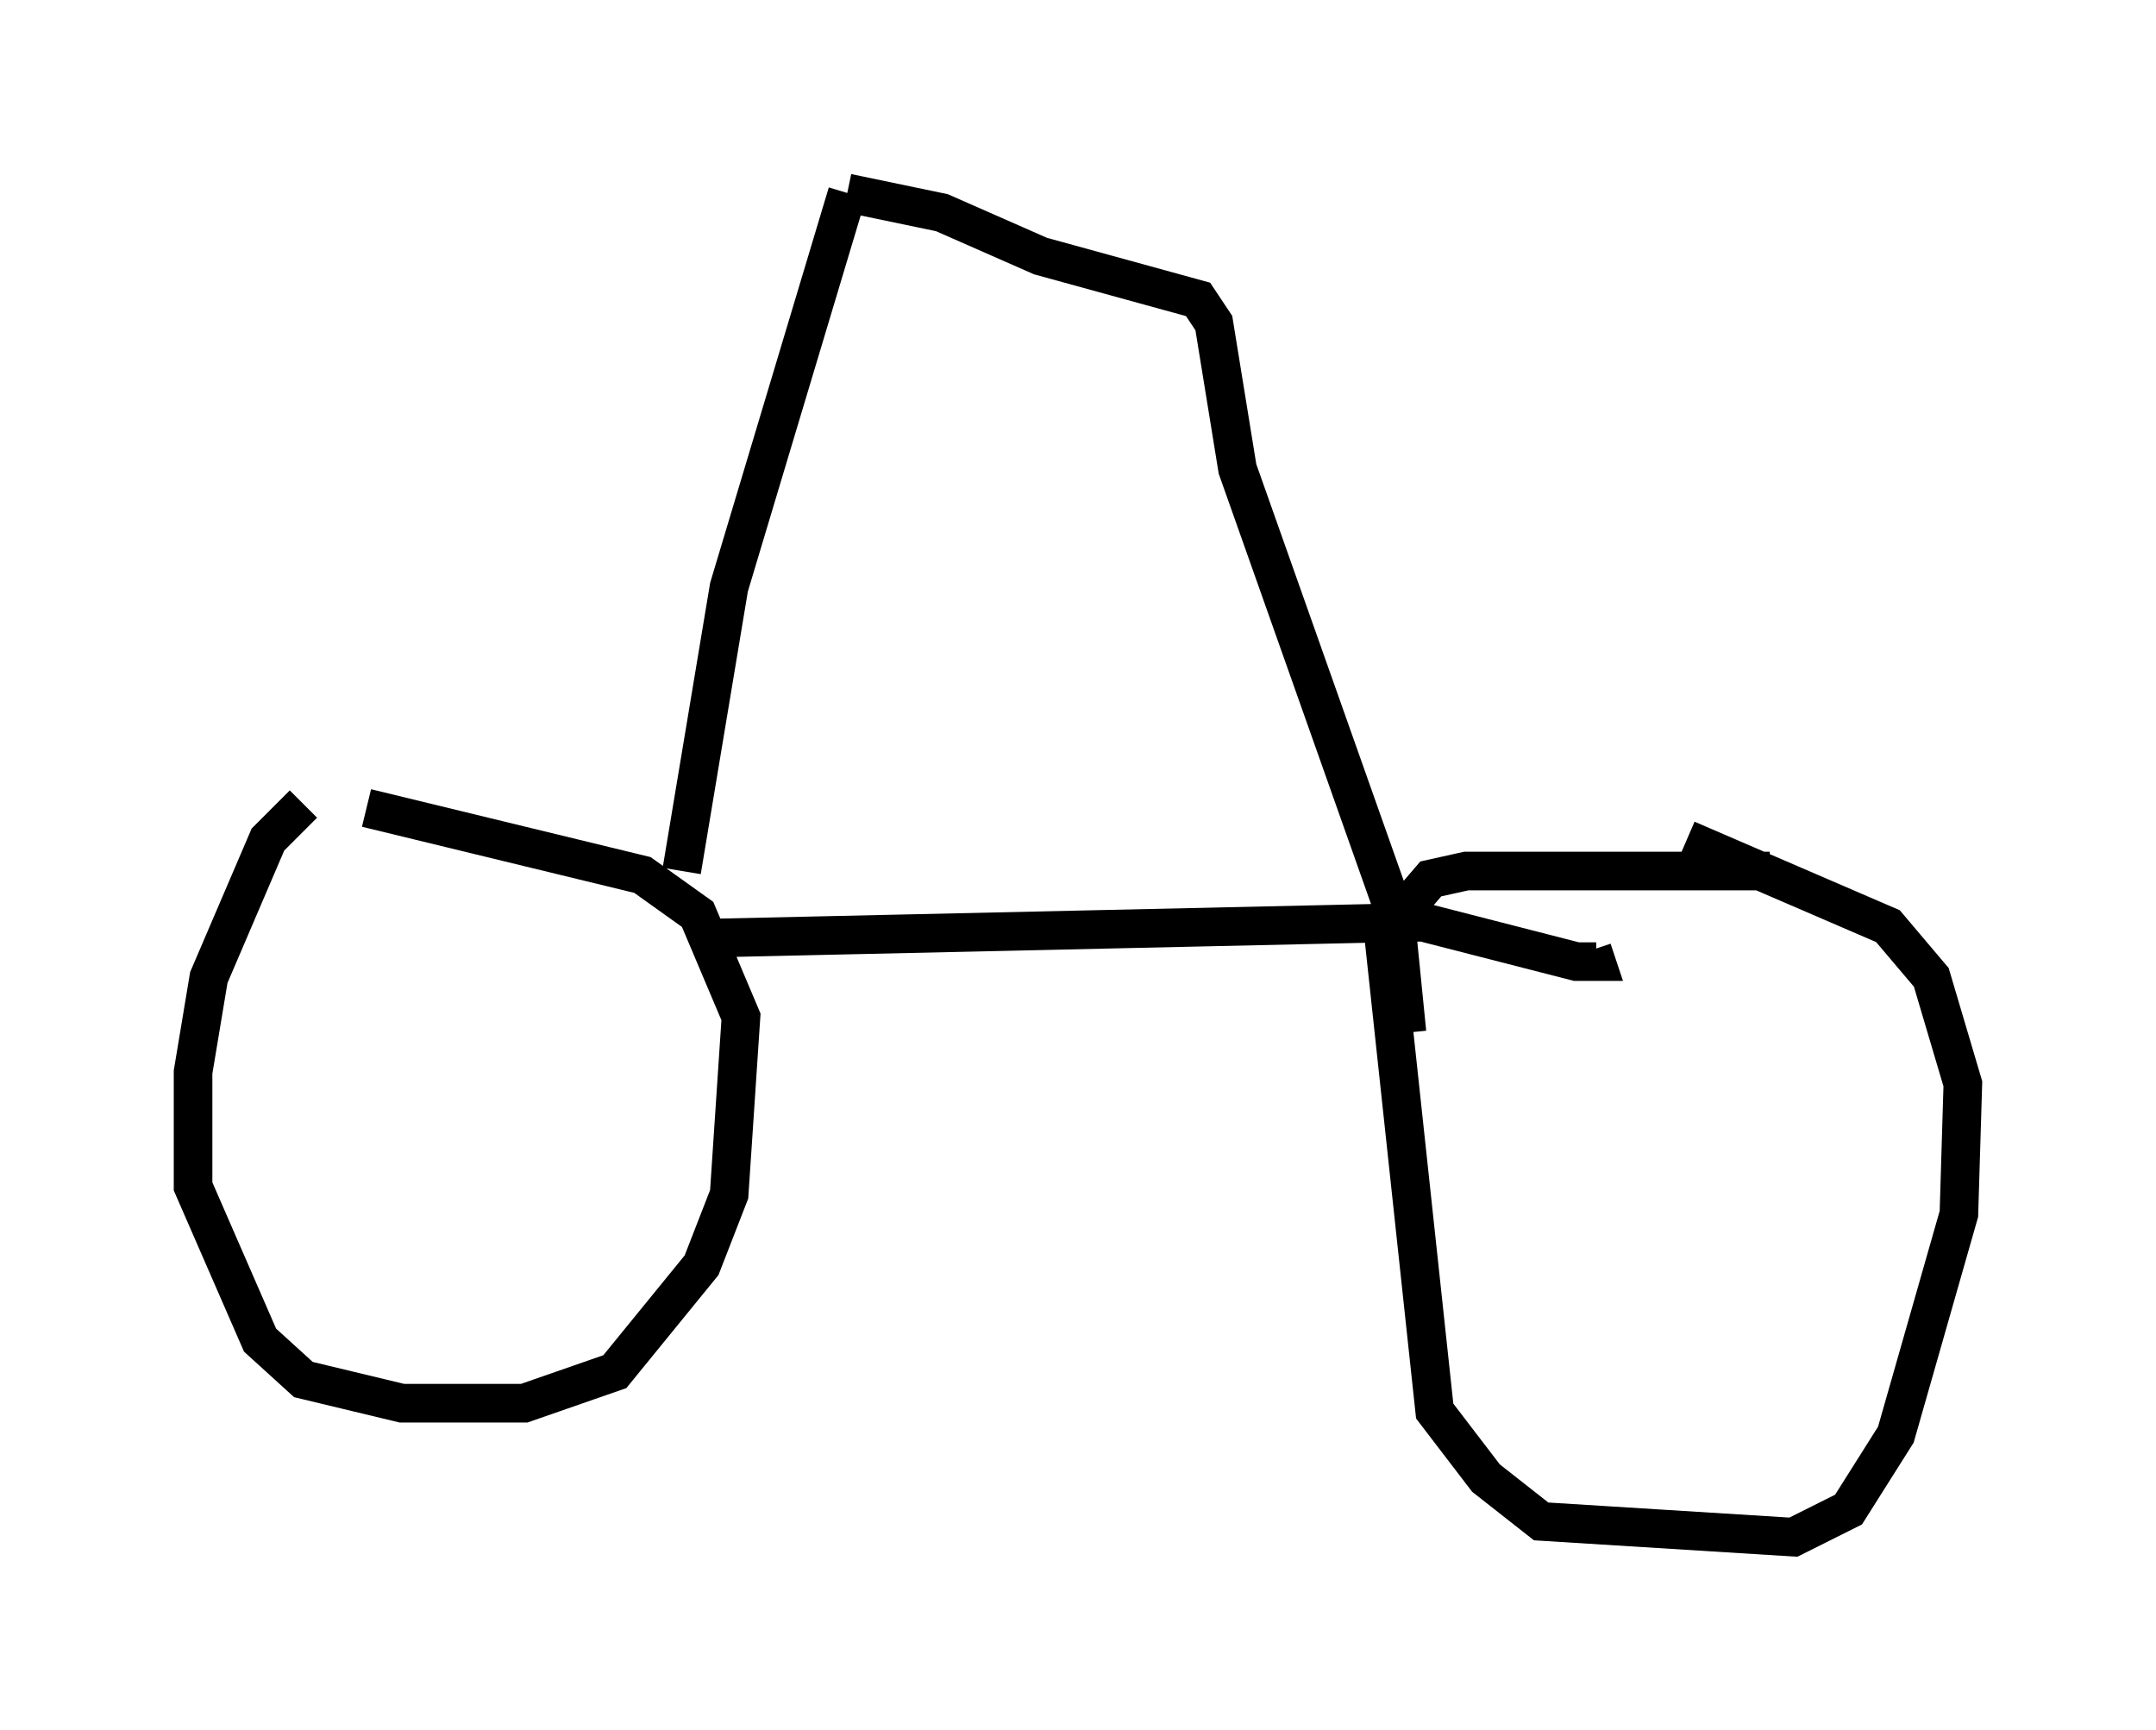 <?xml version="1.0" encoding="utf-8" ?>
<svg baseProfile="full" height="44.811" version="1.1" width="55.836" xmlns="http://www.w3.org/2000/svg" xmlns:ev="http://www.w3.org/2001/xml-events" xmlns:xlink="http://www.w3.org/1999/xlink"><defs /><rect fill="white" height="44.811" width="55.836" x="0" y="0" /><path d="M10.41, 20.823 m-2.552, 0.0 l-0.919, 0.919 -1.531, 3.573 l-0.408, 2.45 0.0, 2.96 l1.735, 3.981 1.123, 1.021 l2.552, 0.613 3.165, 0.0 l2.348, -0.817 2.246, -2.756 l0.715, -1.838 0.306, -4.594 l-1.123, -2.654 -1.429, -1.021 l-7.146, -1.735 m36.342, 1.633 l-7.861, 0.0 -0.919, 0.204 l-1.225, 1.429 1.327, 12.352 l1.327, 1.735 1.429, 1.123 l6.533, 0.408 1.429, -0.715 l1.225, -1.94 1.633, -5.717 l0.102, -3.369 -0.817, -2.756 l-1.123, -1.327 -5.206, -2.246 m-25.113, 2.552 l18.273, -0.408 3.981, 1.021 l0.51, 0.0 -0.102, -0.306 m-23.582, -2.042 l1.225, -7.35 3.063, -10.208 m0.0, 0.0 l0.0, 0.0 m0.0, 0.0 l2.45, 0.51 2.552, 1.123 l4.083, 1.123 0.408, 0.613 l0.613, 3.777 4.083, 11.536 l0.306, 3.063 " fill="none" stroke="black" stroke-width="1" /></svg>